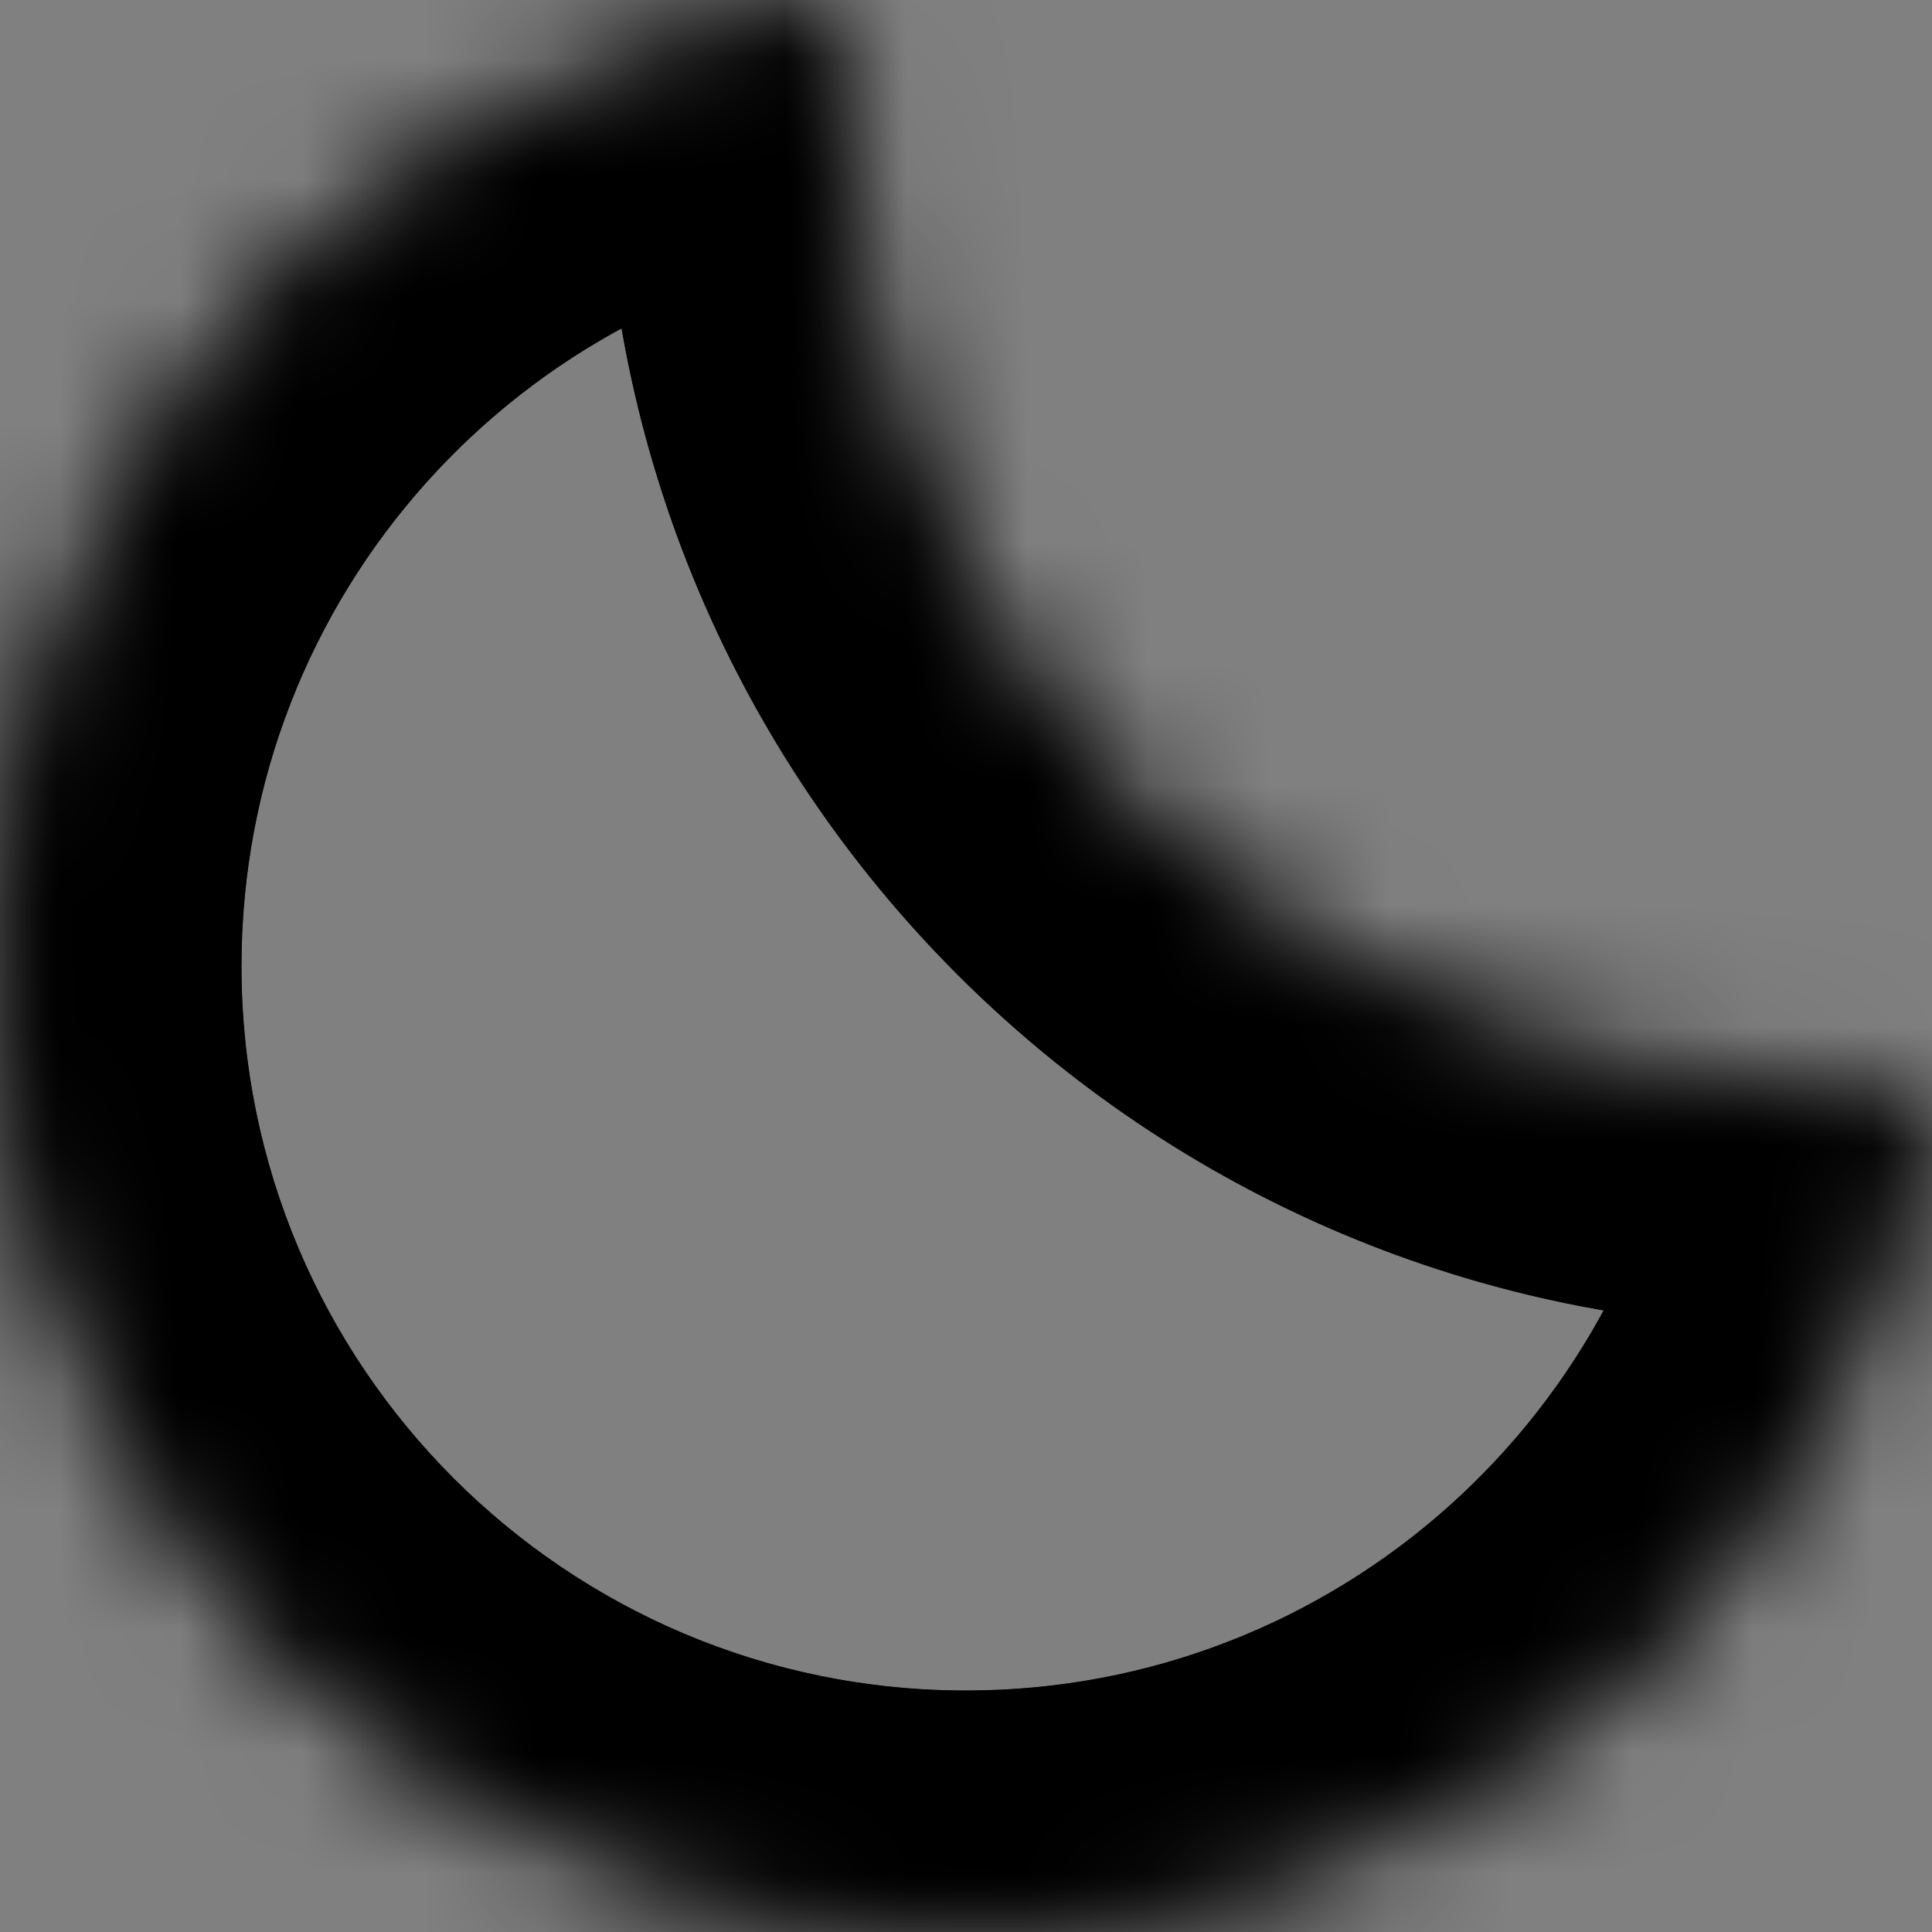 <svg width="16" height="16" viewBox="0 0 16 16" fill="none" xmlns="http://www.w3.org/2000/svg">
<rect x="0" y="0" width="16" height="16" fill="#808080" stroke="none"/>
<mask id="path-1-inside-1_112_517" fill="white">
<path fill-rule="evenodd" clip-rule="evenodd" d="M15.945 8.945C15.635 8.981 15.32 9 15 9C10.582 9 7 5.418 7 1C7 0.68 7.019 0.365 7.055 0.055C3.082 0.523 0 3.901 0 8C0 12.418 3.582 16 8 16C12.099 16 15.477 12.918 15.945 8.945Z"/>
</mask>
<path d="M15.945 8.945L17.931 9.178L18.227 6.662L15.711 6.958L15.945 8.945ZM7.055 0.055L9.041 0.289L9.337 -2.227L6.822 -1.931L7.055 0.055ZM15.711 6.958C15.479 6.986 15.241 7 15 7V11C15.398 11 15.791 10.977 16.178 10.931L15.711 6.958ZM15 7C11.686 7 9 4.314 9 1H5C5 6.523 9.477 11 15 11V7ZM9 1C9 0.759 9.014 0.521 9.041 0.289L5.069 -0.178C5.023 0.209 5 0.602 5 1H9ZM2 8C2 4.927 4.311 2.392 7.289 2.042L6.822 -1.931C1.853 -1.347 -2 2.875 -2 8H2ZM8 14C4.686 14 2 11.314 2 8H-2C-2 13.523 2.477 18 8 18V14ZM13.959 8.711C13.608 11.689 11.073 14 8 14V18C13.125 18 17.347 14.147 17.931 9.178L13.959 8.711Z" fill="white" mask="url(#path-1-inside-1_112_517)"/>
<path d="M15.945 8.945L17.931 9.178L18.227 6.662L15.711 6.958L15.945 8.945ZM7.055 0.055L9.041 0.289L9.337 -2.227L6.822 -1.931L7.055 0.055ZM15.711 6.958C15.479 6.986 15.241 7 15 7V11C15.398 11 15.791 10.977 16.178 10.931L15.711 6.958ZM15 7C11.686 7 9 4.314 9 1H5C5 6.523 9.477 11 15 11V7ZM9 1C9 0.759 9.014 0.521 9.041 0.289L5.069 -0.178C5.023 0.209 5 0.602 5 1H9ZM2 8C2 4.927 4.311 2.392 7.289 2.042L6.822 -1.931C1.853 -1.347 -2 2.875 -2 8H2ZM8 14C4.686 14 2 11.314 2 8H-2C-2 13.523 2.477 18 8 18V14ZM13.959 8.711C13.608 11.689 11.073 14 8 14V18C13.125 18 17.347 14.147 17.931 9.178L13.959 8.711Z" fill="black" mask="url(#path-1-inside-1_112_517)"/>
<path d="M15.945 8.945L17.931 9.178L18.227 6.662L15.711 6.958L15.945 8.945ZM7.055 0.055L9.041 0.289L9.337 -2.227L6.822 -1.931L7.055 0.055ZM15.711 6.958C15.479 6.986 15.241 7 15 7V11C15.398 11 15.791 10.977 16.178 10.931L15.711 6.958ZM15 7C11.686 7 9 4.314 9 1H5C5 6.523 9.477 11 15 11V7ZM9 1C9 0.759 9.014 0.521 9.041 0.289L5.069 -0.178C5.023 0.209 5 0.602 5 1H9ZM2 8C2 4.927 4.311 2.392 7.289 2.042L6.822 -1.931C1.853 -1.347 -2 2.875 -2 8H2ZM8 14C4.686 14 2 11.314 2 8H-2C-2 13.523 2.477 18 8 18V14ZM13.959 8.711C13.608 11.689 11.073 14 8 14V18C13.125 18 17.347 14.147 17.931 9.178L13.959 8.711Z" fill="black" mask="url(#path-1-inside-1_112_517)"/>
</svg>
